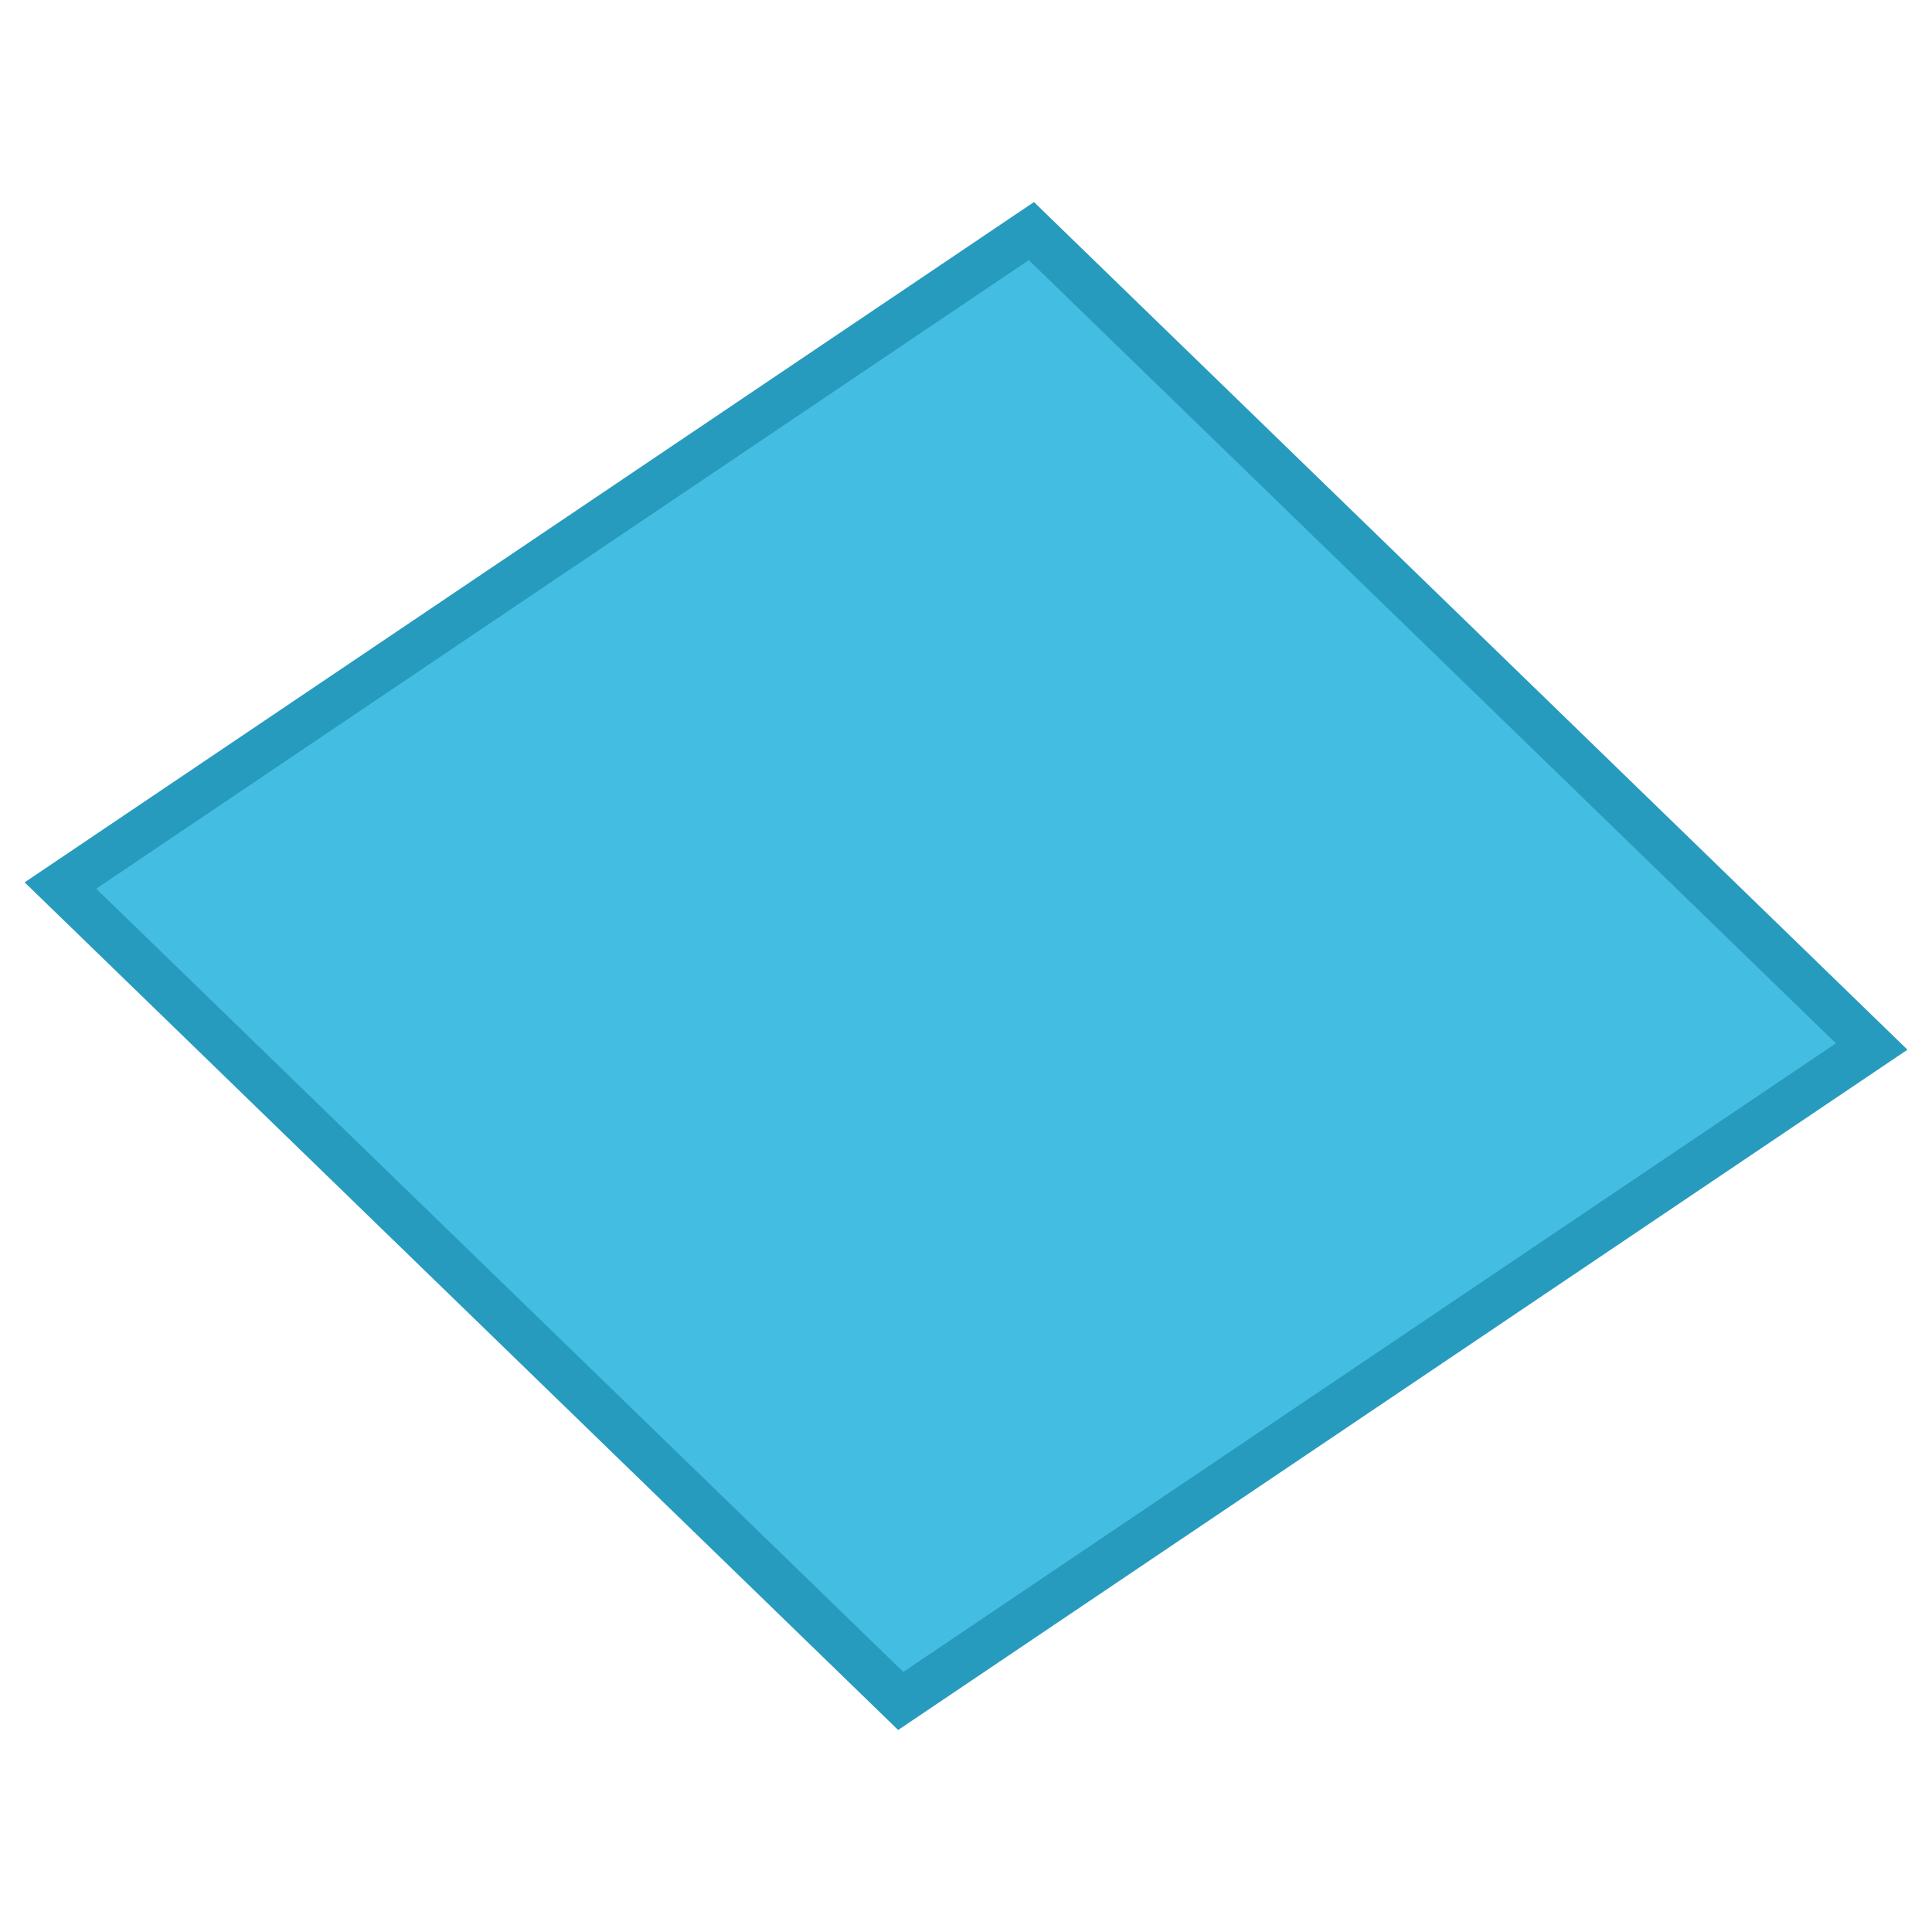 <?xml version="1.0" encoding="UTF-8" standalone="no"?>
<!-- Created with Inkscape (http://www.inkscape.org/) -->

<svg
   xmlns:dc="http://purl.org/dc/elements/1.1/"
   xmlns:cc="http://creativecommons.org/ns#"
   xmlns:rdf="http://www.w3.org/1999/02/22-rdf-syntax-ns#"
   xmlns:svg="http://www.w3.org/2000/svg"
   xmlns="http://www.w3.org/2000/svg"
   xmlns:sodipodi="http://sodipodi.sourceforge.net/DTD/sodipodi-0.dtd"
   xmlns:inkscape="http://www.inkscape.org/namespaces/inkscape"
   id="svg9493"
   sodipodi:docname="rhombus2.svg"
   inkscape:export-ydpi="90.000000"
   inkscape:export-filename="/datas/Projs/Cliparts Stocker/led/led_square_blue.png"
   viewBox="0 0 128 128"
   sodipodi:version="0.32"
   inkscape:export-xdpi="90.000000"
   inkscape:version="0.92.1 r15371"
   version="1.1"
   width="128"
   height="128">
  <defs
     id="defs9495" />
  <sodipodi:namedview
     id="base"
     bordercolor="#666666"
     inkscape:pageshadow="2"
     inkscape:window-width="938"
     pagecolor="#ffffff"
     inkscape:zoom="1.8526198"
     inkscape:window-x="942"
     borderopacity="1.0"
     inkscape:current-layer="g7-6"
     inkscape:cx="62.54855"
     inkscape:cy="37.712903"
     inkscape:window-y="0"
     inkscape:window-height="1051"
     inkscape:pageopacity="0.0"
     inkscape:document-units="px"
     showgrid="false"
     inkscape:window-maximized="0" />
  <g
     id="layer1"
     inkscape:label="Calque 1"
     inkscape:groupmode="layer"
     transform="translate(0,78)">
    <g
       id="g31630"
       transform="matrix(31.25,0,0,31.25,-550,-1350)">
      <g
         style="fill:none;stroke:none;stroke-linecap:square;stroke-miterlimit:10"
         id="g828"
         transform="matrix(0.032,0,0,0.032,14.983,37.11)">
        <g
           transform="translate(-332.903,-102.015)"
           id="g7"
           clip-path="url(#p.0)">
          <g
             style="fill:none;stroke:none;stroke-linecap:square;stroke-miterlimit:10"
             id="g888"
             transform="translate(371.419,25.494)">
            <g
               transform="translate(-328.776,-95.665)"
               id="g7-3"
               clip-path="url(#p.0)">
              <g
                 style="fill:none;stroke:none;stroke-linecap:square;stroke-miterlimit:10"
                 id="g962"
                 transform="translate(270.428,187.005)">
                <g
                   transform="translate(-326.025,-117.914)"
                   id="g7-6"
                   clip-path="url(#p.0)">
                  <path
                     style="fill:#44bde2;fill-rule:nonzero;stroke:#279bbe;stroke-width:3;stroke-linecap:square;stroke-miterlimit:10;stroke-opacity:1;stroke-dasharray:none;fill-opacity:1"
                     inkscape:connector-curvature="0"
                     id="path11"
                     d="m 431.642,274.076 64.328,-43.358 55.672,54.024 -64.328,43.358 z" />
                </g>
              </g>
            </g>
          </g>
        </g>
      </g>
    </g>
  </g>
</svg>
